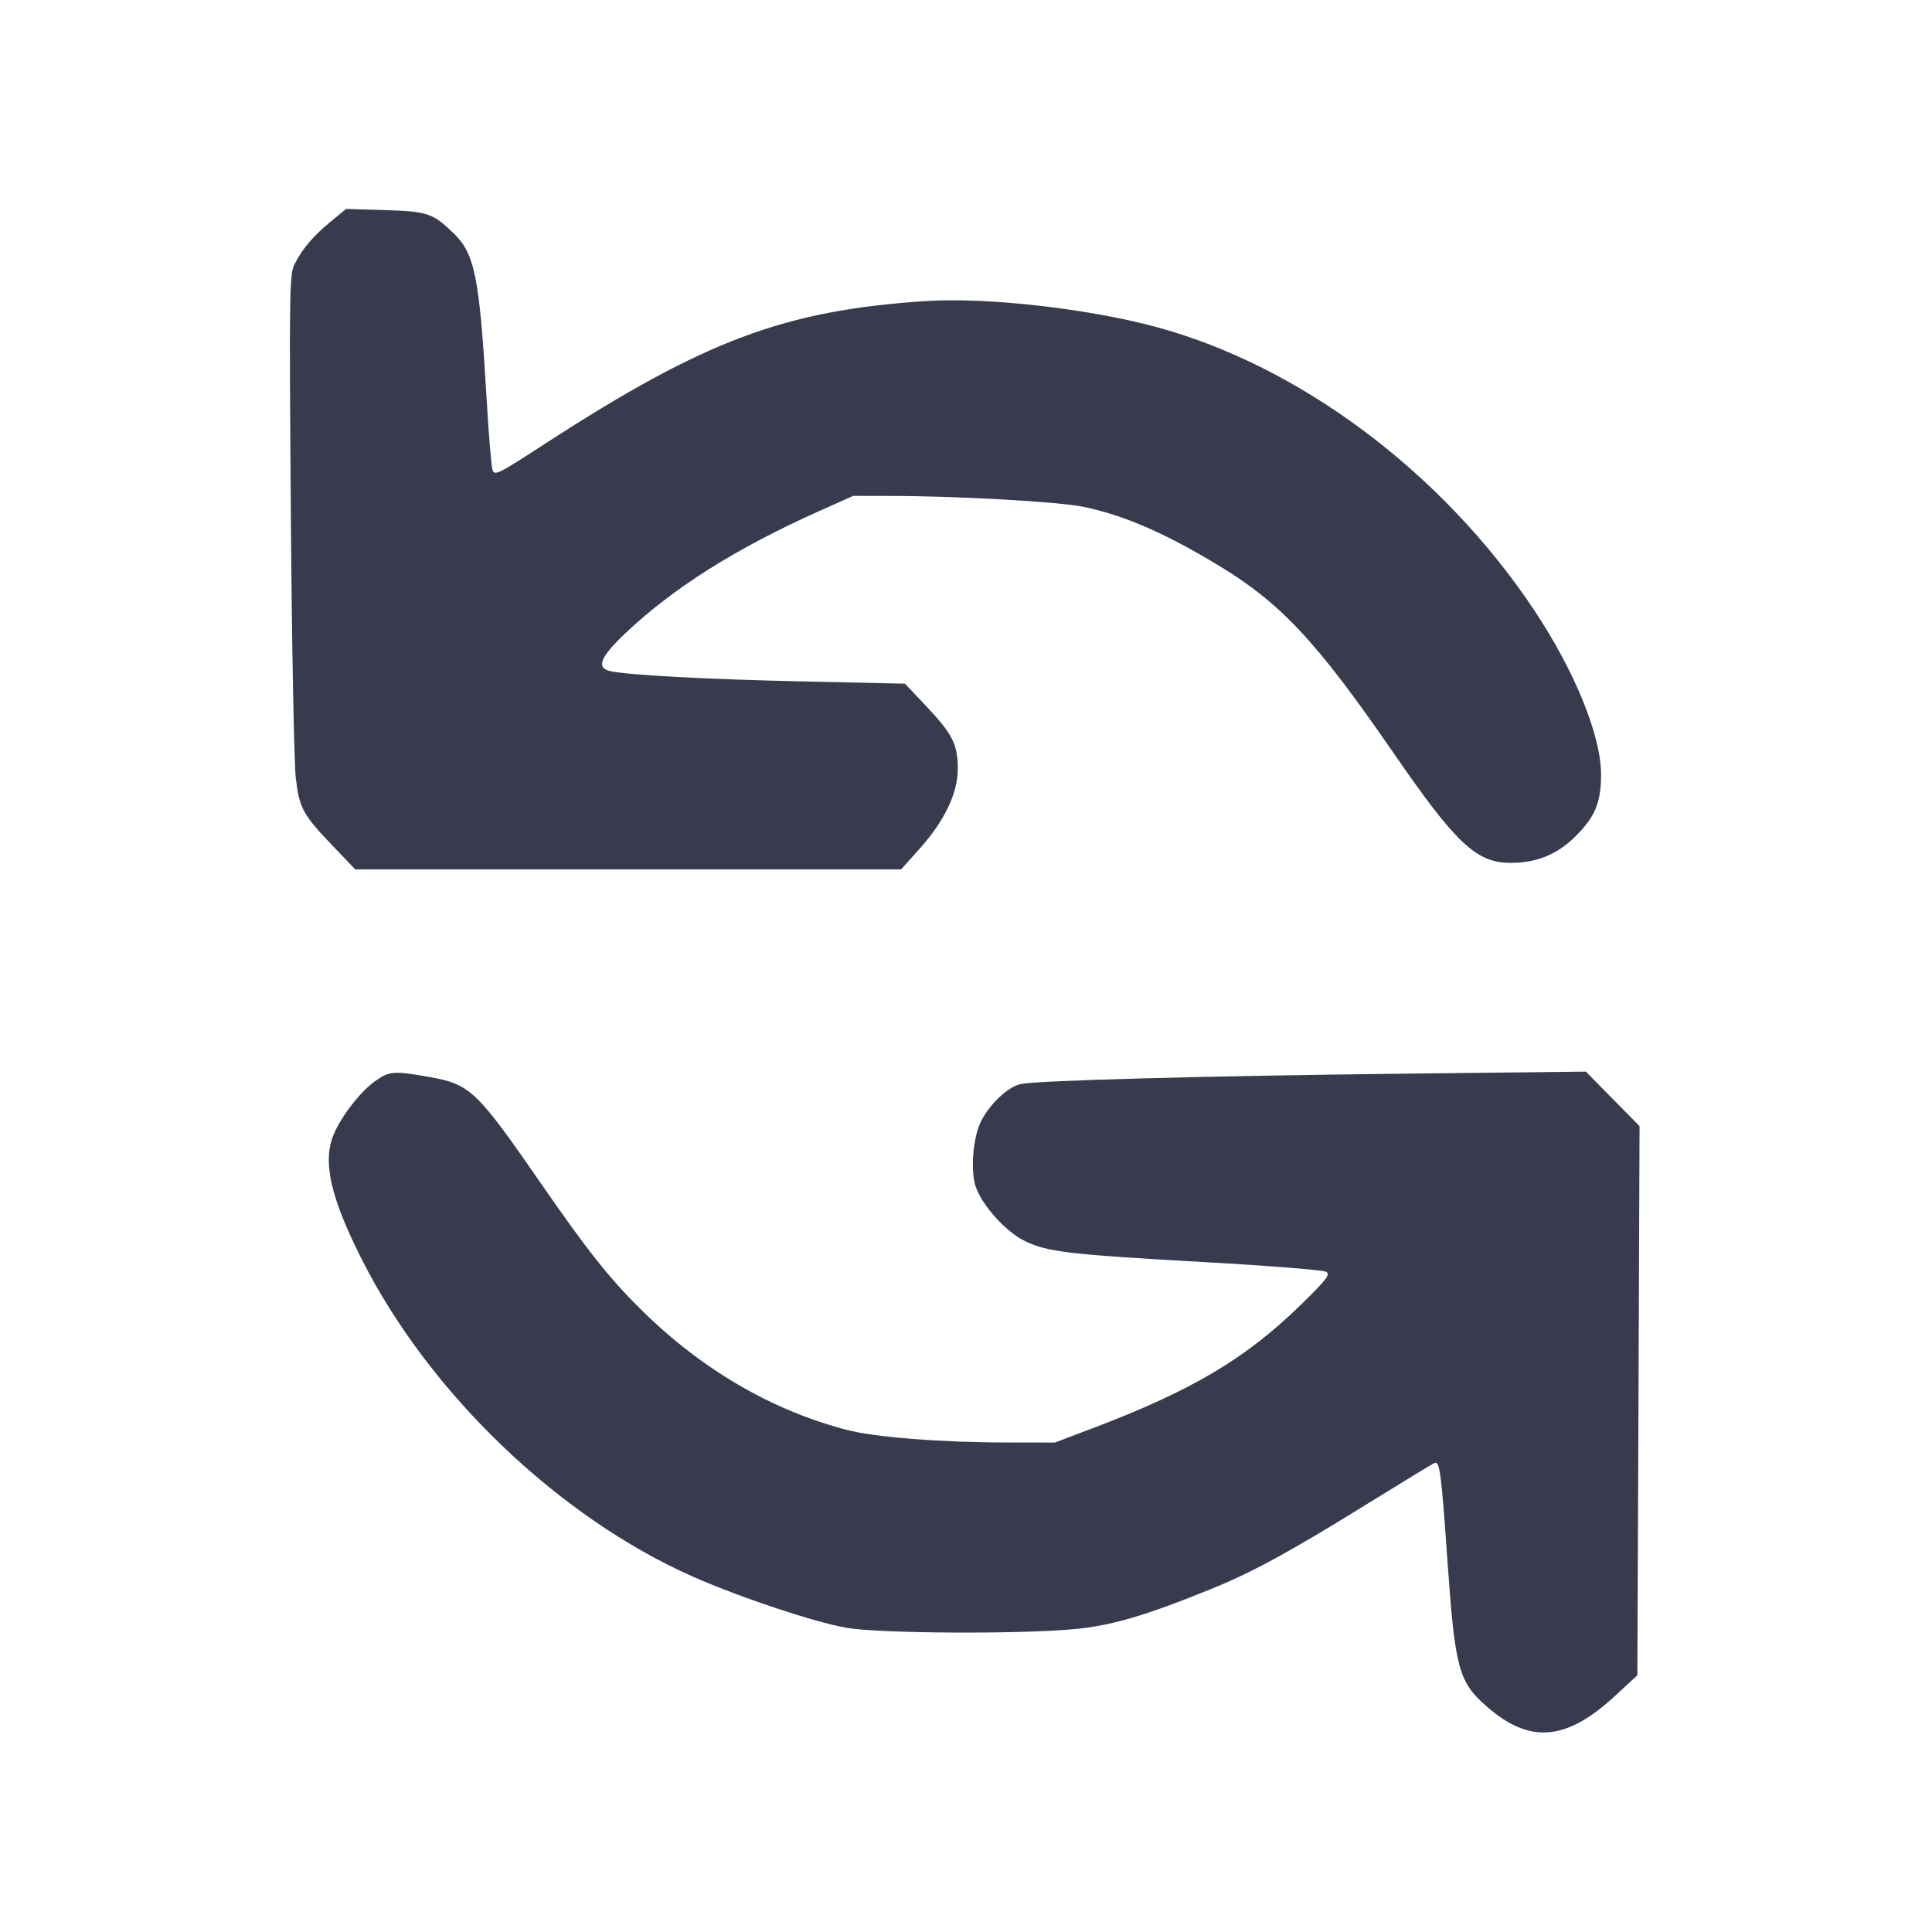 <svg width="24" height="24" viewBox="0 0 24 24" fill="none" xmlns="http://www.w3.org/2000/svg"><path d="M4.114 2.748 C 3.896 2.926,3.758 3.087,3.661 3.277 C 3.595 3.405,3.592 3.605,3.613 6.377 C 3.625 8.007,3.653 9.489,3.675 9.670 C 3.720 10.046,3.761 10.119,4.155 10.530 L 4.413 10.800 7.803 10.800 L 11.194 10.800 11.418 10.550 C 11.735 10.197,11.901 9.849,11.898 9.541 C 11.895 9.241,11.832 9.118,11.500 8.766 L 11.242 8.493 9.980 8.465 C 8.775 8.439,7.772 8.385,7.573 8.335 C 7.404 8.292,7.460 8.159,7.768 7.867 C 8.361 7.305,9.142 6.812,10.167 6.353 L 10.599 6.160 11.089 6.161 C 11.920 6.162,13.165 6.234,13.465 6.297 C 13.964 6.402,14.458 6.616,15.119 7.013 C 15.905 7.485,16.350 7.960,17.300 9.338 C 18.086 10.480,18.337 10.717,18.763 10.719 C 19.078 10.721,19.336 10.618,19.556 10.404 C 19.813 10.154,19.889 9.974,19.889 9.620 C 19.889 9.137,19.560 8.331,19.052 7.570 C 17.915 5.867,16.142 4.541,14.359 4.061 C 13.505 3.831,12.253 3.691,11.500 3.740 C 9.748 3.855,8.754 4.227,6.782 5.505 C 6.167 5.904,6.140 5.917,6.116 5.828 C 6.102 5.776,6.069 5.375,6.044 4.937 C 5.955 3.432,5.898 3.151,5.632 2.895 C 5.374 2.647,5.312 2.626,4.780 2.610 L 4.300 2.595 4.114 2.748 M4.653 13.435 C 4.471 13.567,4.239 13.868,4.144 14.095 C 4.005 14.429,4.105 14.873,4.492 15.640 C 5.331 17.304,6.937 18.845,8.602 19.583 C 9.182 19.840,10.117 20.152,10.515 20.221 C 10.918 20.292,12.663 20.302,13.340 20.238 C 13.812 20.194,14.230 20.071,15.060 19.733 C 15.579 19.521,16.035 19.271,17.038 18.649 C 17.443 18.398,17.796 18.183,17.823 18.173 C 17.885 18.150,17.905 18.304,17.980 19.380 C 18.074 20.722,18.119 20.892,18.462 21.193 C 19.001 21.668,19.457 21.630,20.068 21.062 L 20.340 20.810 20.354 17.399 L 20.367 13.989 20.034 13.651 L 19.700 13.312 17.400 13.338 C 14.967 13.366,12.903 13.421,12.681 13.466 C 12.522 13.498,12.287 13.721,12.181 13.941 C 12.087 14.137,12.055 14.543,12.119 14.736 C 12.196 14.970,12.493 15.301,12.730 15.416 C 13.009 15.553,13.282 15.584,14.973 15.679 C 15.761 15.723,16.436 15.777,16.473 15.798 C 16.530 15.831,16.481 15.894,16.160 16.208 C 15.473 16.879,14.807 17.274,13.571 17.743 L 13.103 17.920 12.522 17.919 C 11.686 17.919,10.867 17.854,10.516 17.762 C 9.580 17.516,8.717 17.012,7.965 16.270 C 7.575 15.886,7.292 15.529,6.719 14.700 C 5.921 13.545,5.842 13.469,5.330 13.378 C 4.893 13.300,4.832 13.305,4.653 13.435 " fill="#373B4D" stroke="none" fill-rule="evenodd"></path></svg>